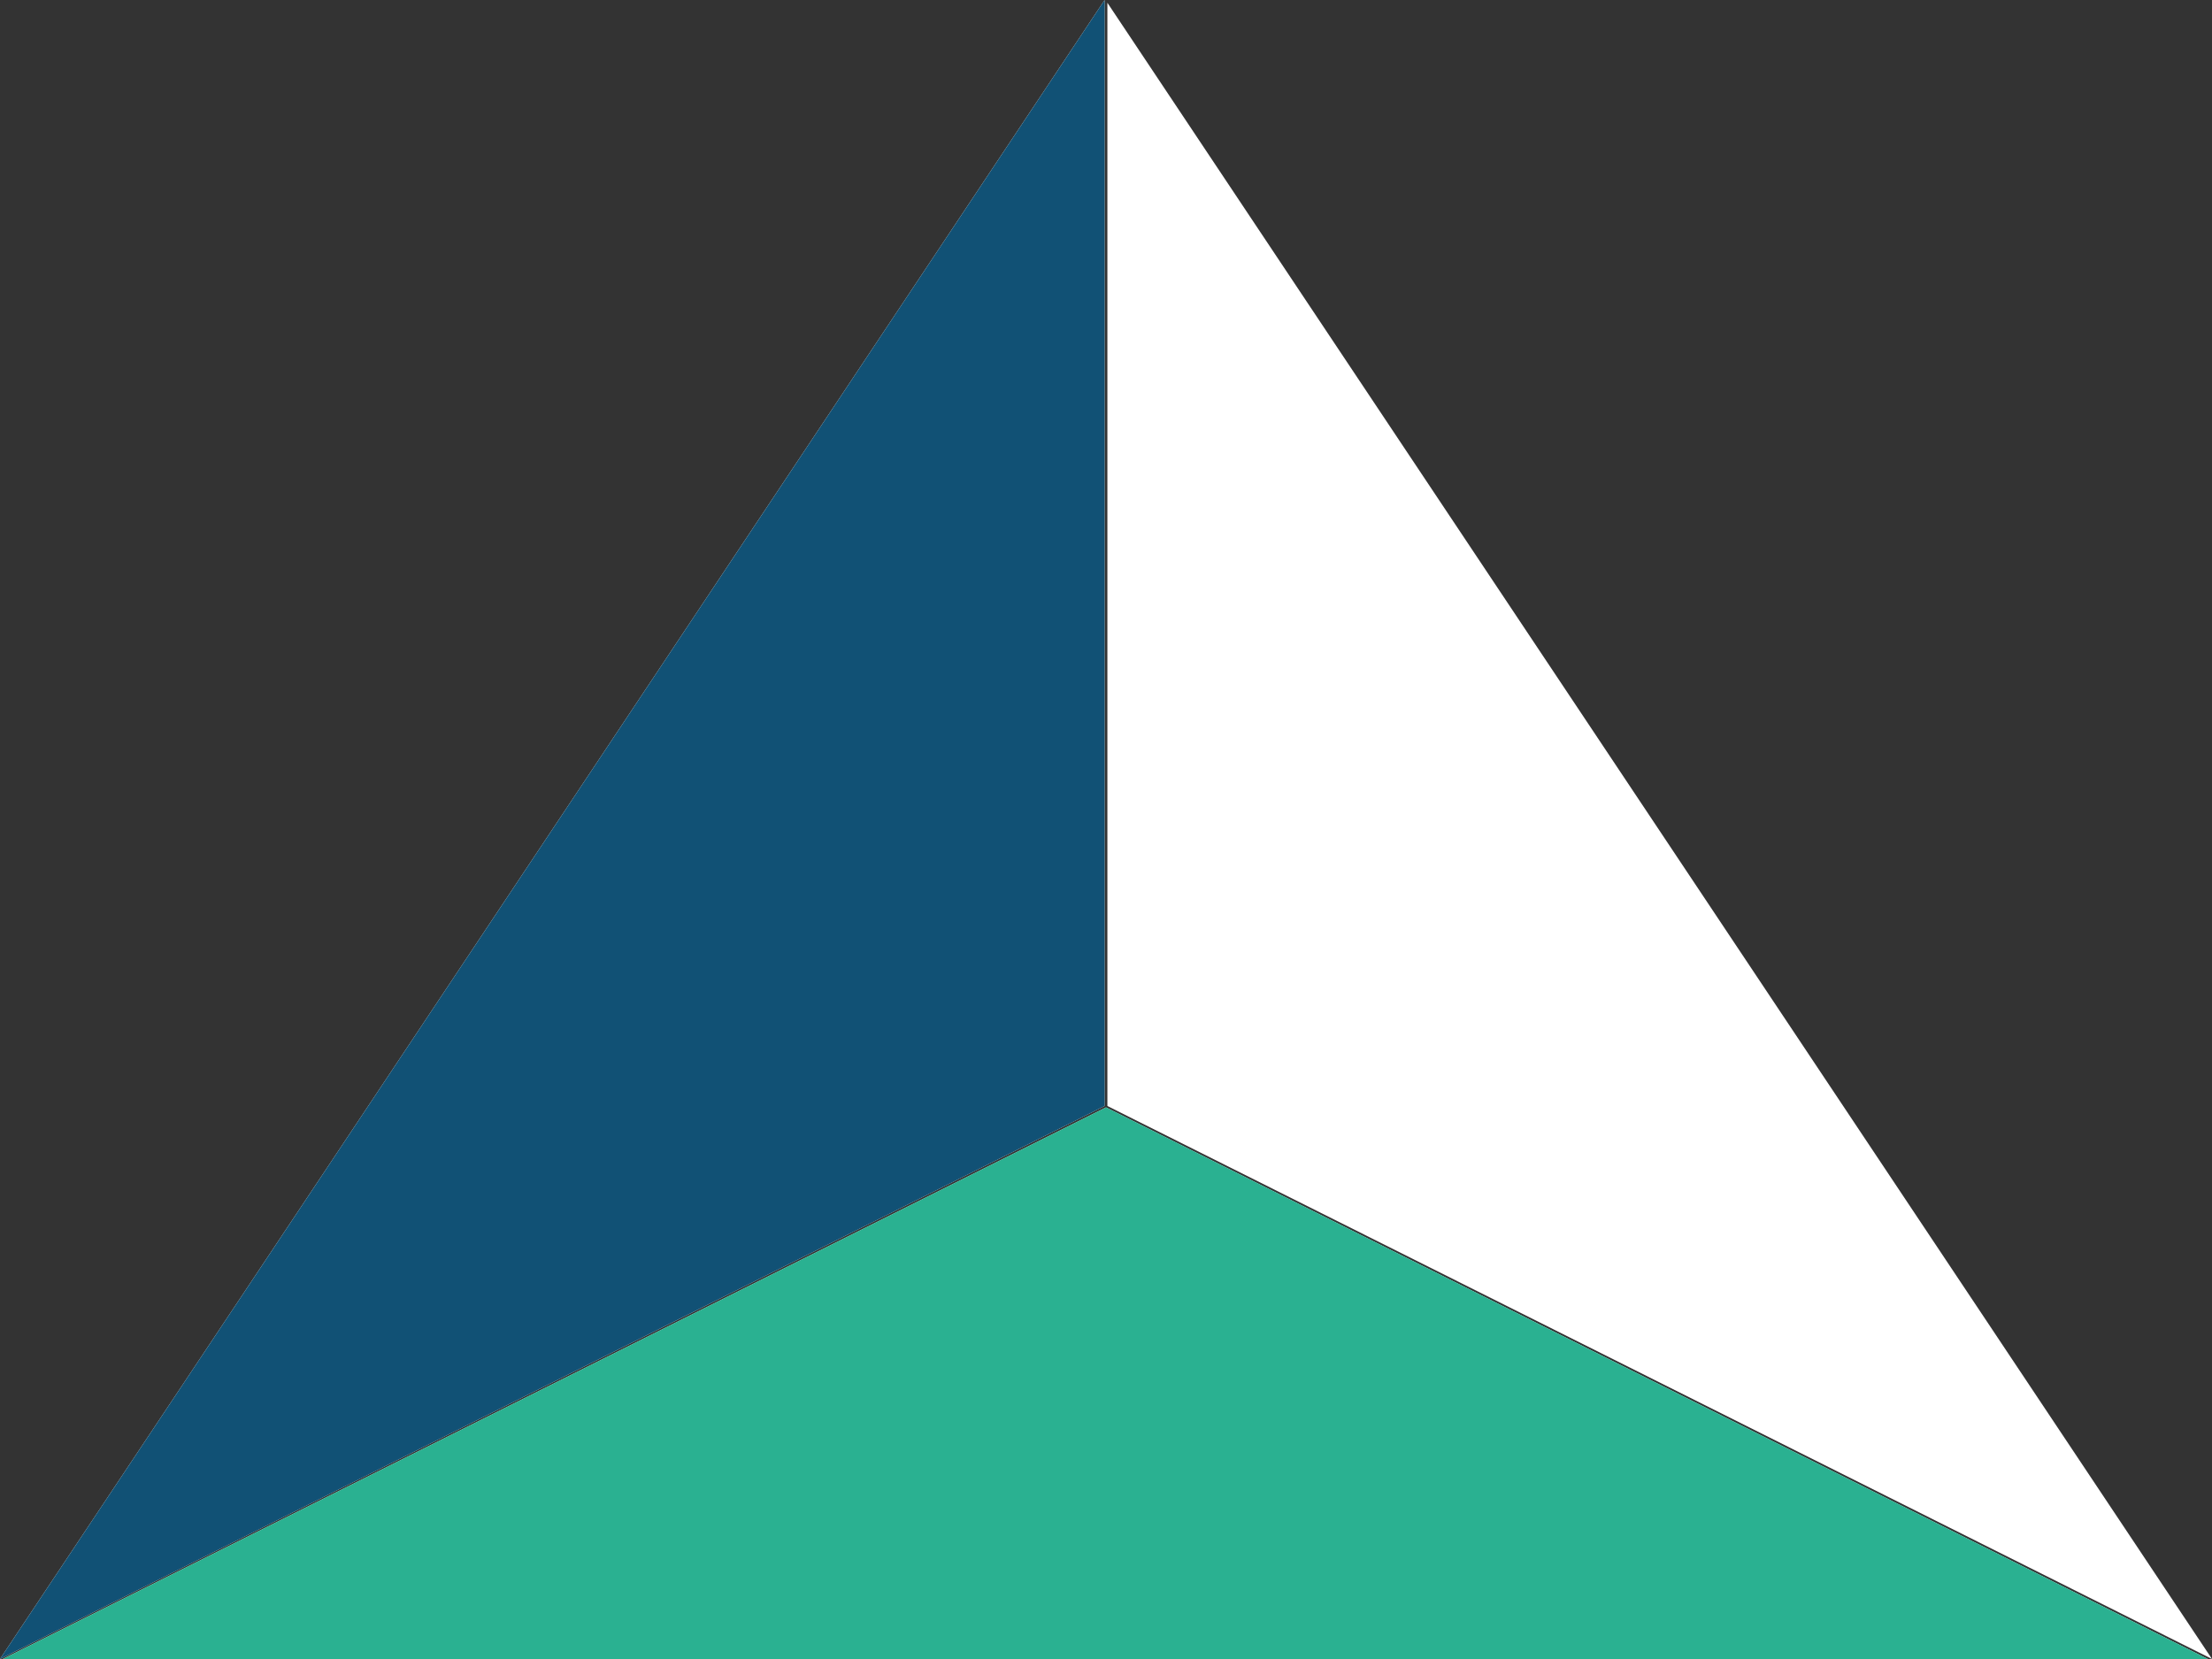 <svg xmlns="http://www.w3.org/2000/svg" width="16" height="12" viewBox="0 0 16 12"><rect x="0" y="0" width="16" height="12" fill="#333333" stroke="none"/><title>stacked</title><polygon points="8 8.01 0.02 12 15.97 12 8 8.01" fill="#fff"/><polygon points="7.99 8 7.99 0 7.99 0 0 12 0 12 0 12 7.99 8" fill="#fff"/><polygon points="8.01 0.02 8.01 8 16 12 16 12 16 12 8.01 0.02" fill="#fff"/><polygon points="8 8.01 0.02 12 15.97 12 8 8.01" fill="#2ab191"/><polygon points="7.99 8 7.99 0 7.99 0 0 12 0 12 0 12 7.99 8" fill="#115175"/><polygon points="8.01 0.02 8.01 8 16 12 16 12 16 12 8.01 0.02" fill="#ad242e" opacity="0"/></svg>
